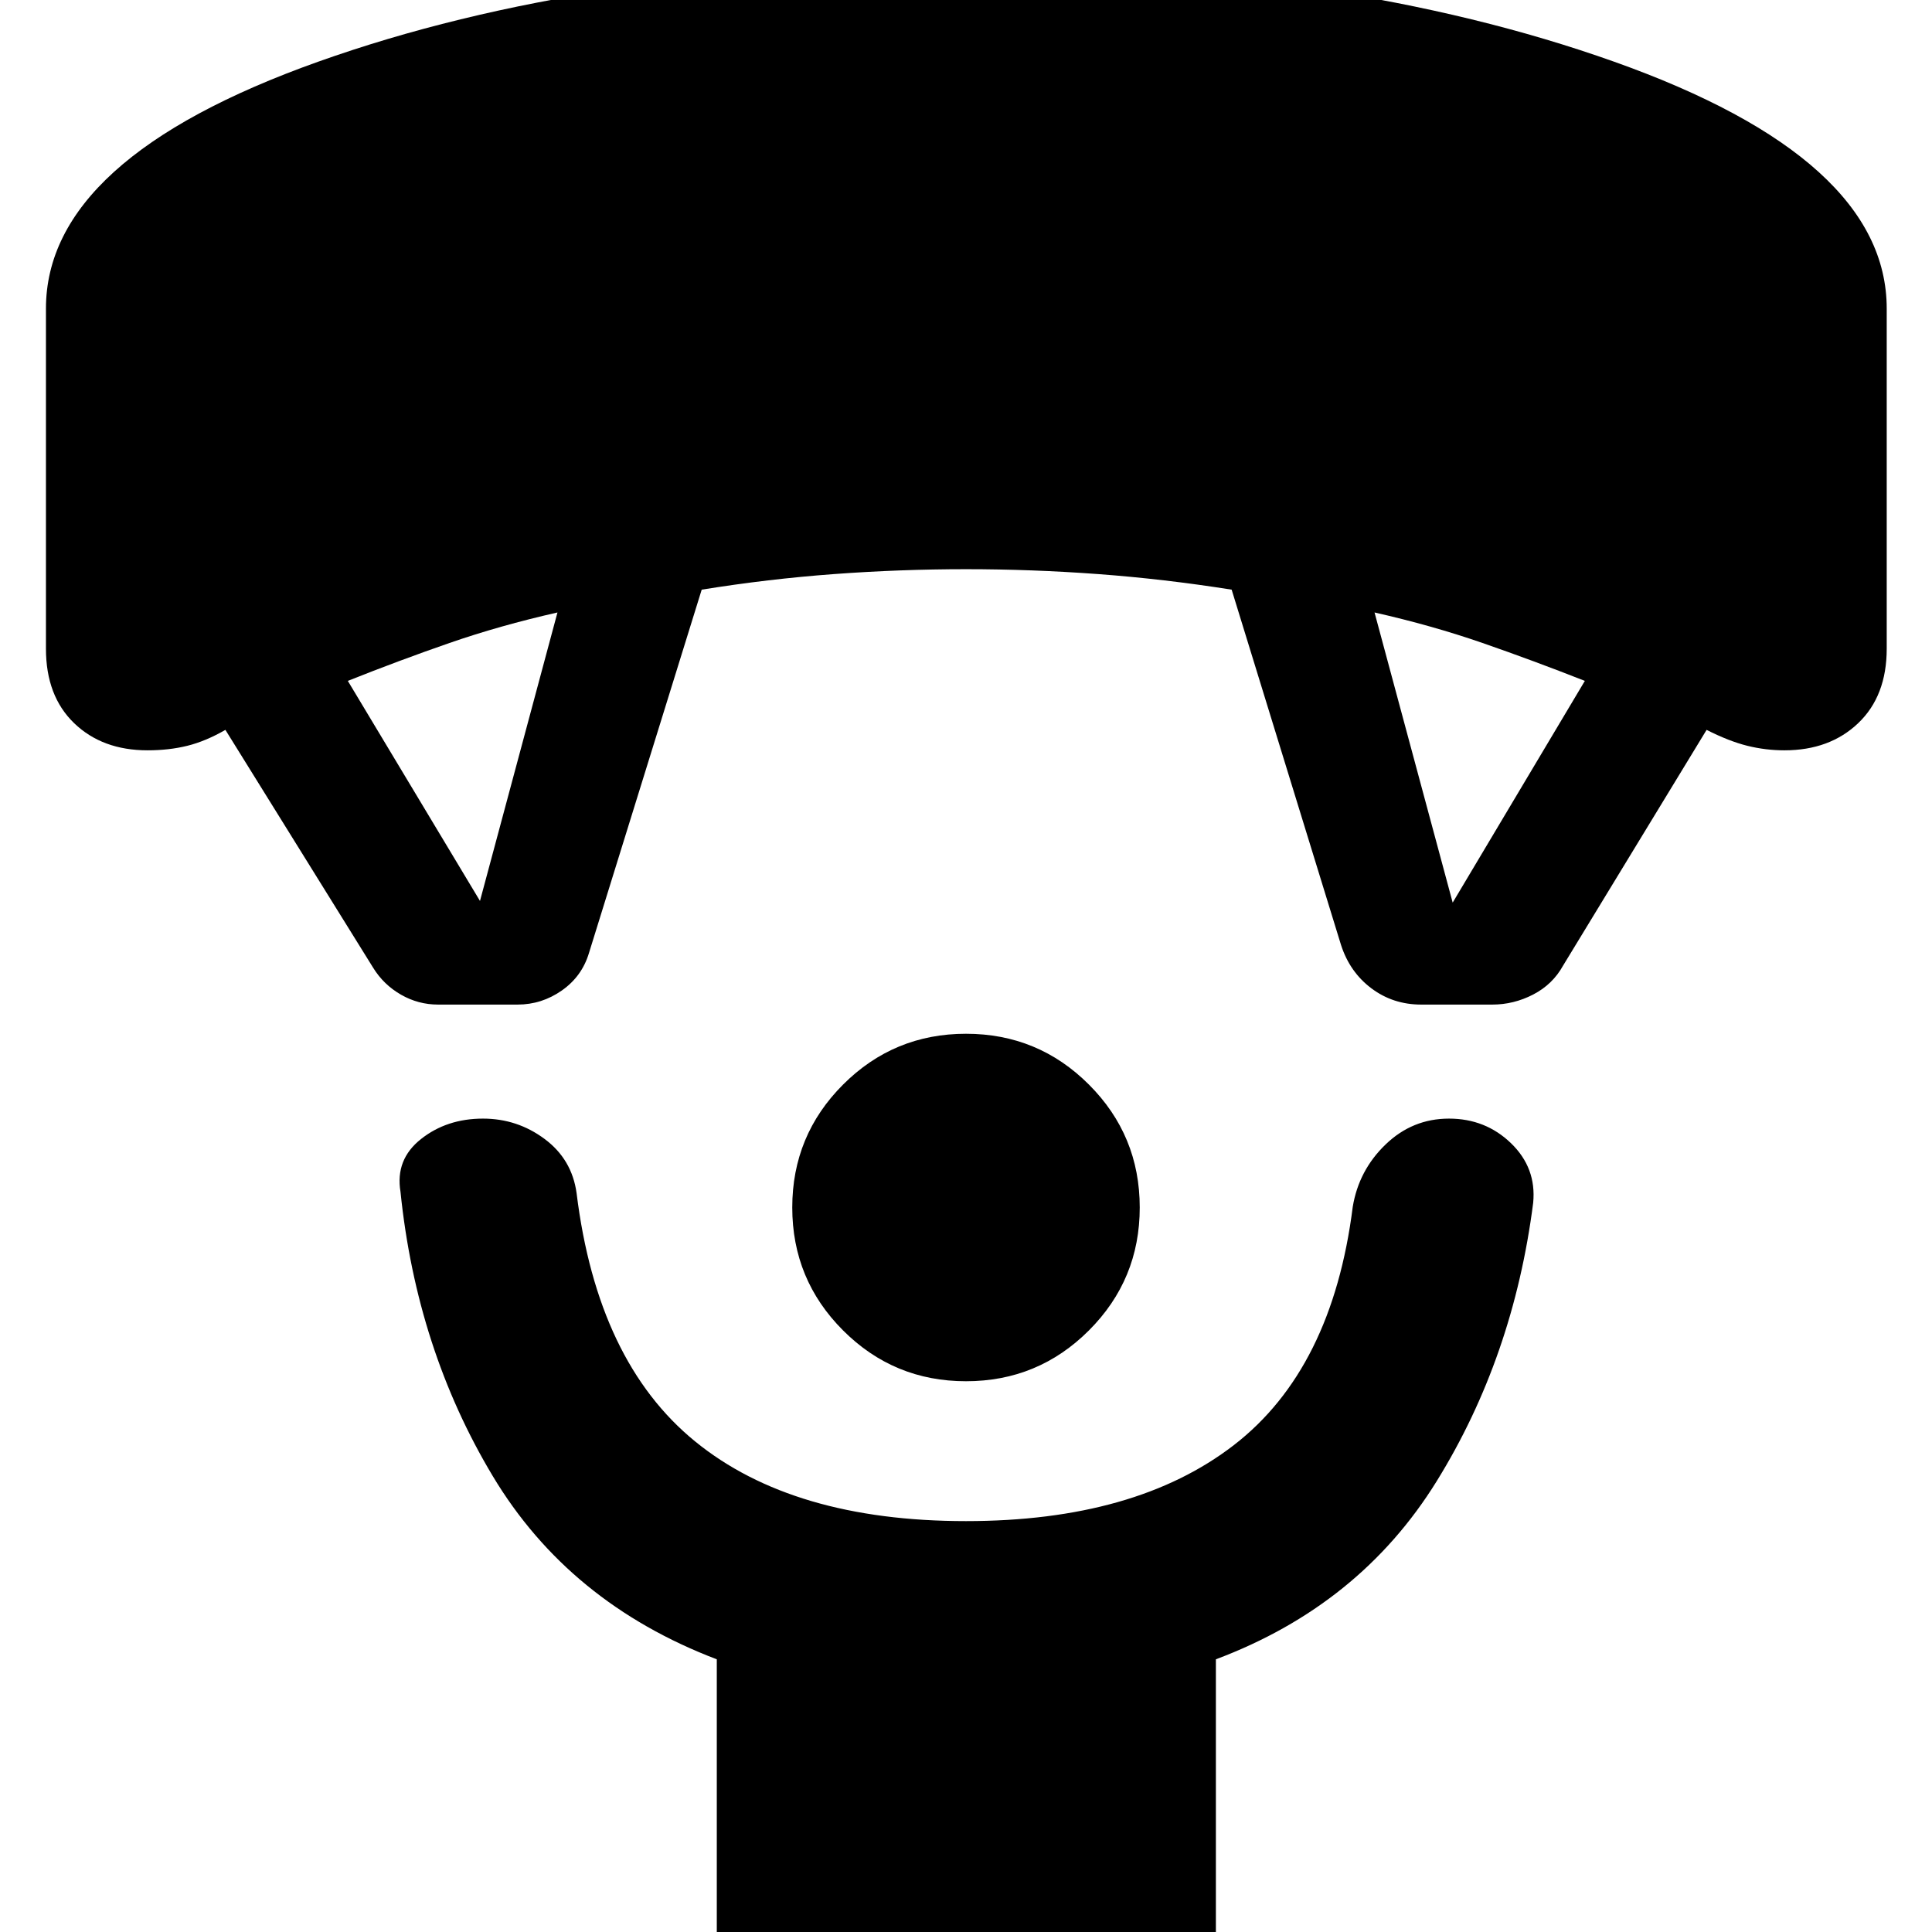 <svg xmlns="http://www.w3.org/2000/svg" height="40" viewBox="0 -960 960 960" width="40"><path d="M480-273.67q-35.83 0-61.08-25.25T393.67-360q0-35.83 25.25-61.08T480-446.33q35.83 0 61.08 25.25T566.33-360q0 35.83-25.25 61.08T480-273.67ZM356.17 10.5v-146q-73.5-28-111.34-91.08Q207-289.67 199-367.83q-2.67-16 10.17-26.17Q222-404.17 240-404.17q17 0 30.58 10.09 13.59 10.08 15.92 26.91 10.33 83.84 58.92 123.42Q394-204.17 480-204.17q84.17 0 133.08-37.75 48.92-37.75 59.09-118.41 3-18.17 16.33-31 13.33-12.84 31.5-12.84t30.83 12.25q12.67 12.25 11 29.59-9.83 76.83-48 138.41-38.16 61.59-109.66 88.42v146h-248ZM185.5-479 112-597.33q-9.83 5.66-18.92 7.91-9.08 2.25-19.75 2.25-22.5 0-36.5-13.5t-14-37v-169q0-74.5 135.25-122.66Q293.33-977.5 480-977.5q186.67 0 322.08 48.17Q937.5-881.17 937.5-806.67v169q0 23.5-14.17 37-14.16 13.5-36.66 13.5-9.34 0-18.42-2.25-9.08-2.25-20.25-7.91l-71.33 117.16q-5.17 9.34-14.84 14.34-9.66 5-20.33 5h-35.33q-14 0-24.75-8.09-10.75-8.08-15.09-21.58L612-667q-33.67-5.33-66.5-7.75t-65.5-2.42q-32.67 0-65.5 2.42T348.67-667l-56 180.5q-3.5 11.67-13.5 18.67-10 7-22 7h-39.5q-9.84 0-18.42-4.92-8.58-4.92-13.75-13.25Zm53-33.33L277-655.67q-28.67 6.5-53.67 15.17t-50.5 18.83l65.67 109.34Zm483.33.83 65.67-110.17q-25.83-10.16-50.83-18.83-25-8.67-53.67-15.17l38.83 144.17Z"/></svg>